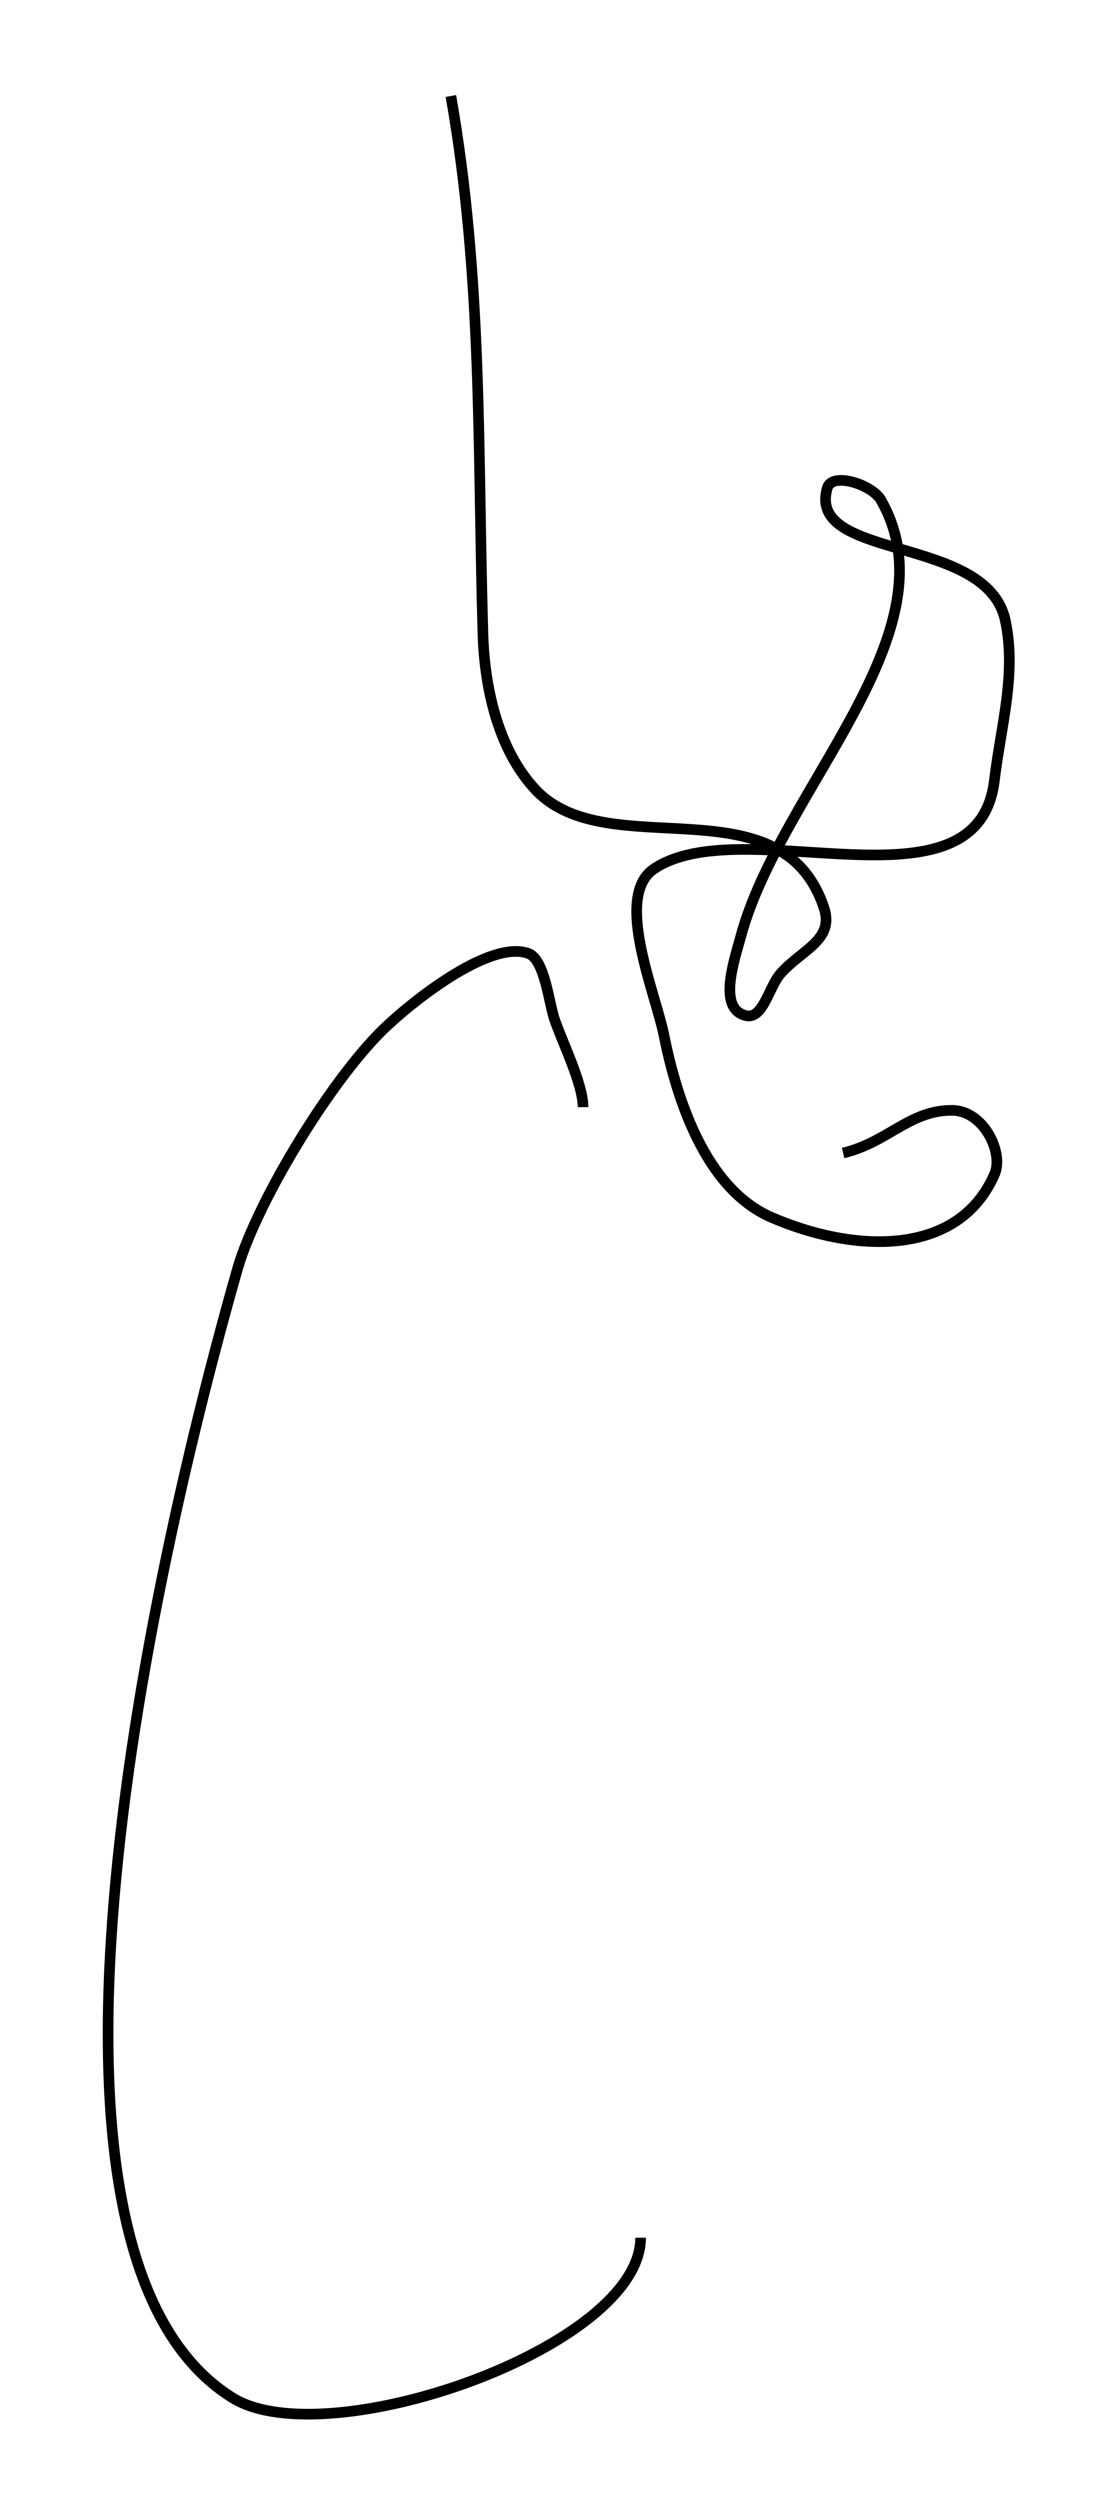 <?xml version='1.0' encoding='utf-8'?>
<ns0:svg xmlns:ns0="http://www.w3.org/2000/svg" version="1.1" id="Layer_1" x="0px" y="0px" viewBox="0 0 103.2 234.4" style="enable-background:new 0 0 103.2 234.4;" xml:space="preserve">
<ns0:style type="text/css">
	.st0{fill:none;stroke:#000000;}
</ns0:style>
<ns0:path class="st0" d="M60.1,209.8c0,10.3-29.5,20.5-38.3,15c-22.5-14-6.8-80.4,0.5-105.9c1.9-6.5,9.2-18.4,14.2-22.9  c2.7-2.5,9.6-7.9,13.1-6.6c1.5,0.6,1.9,4.6,2.4,6.1c0.7,2.1,2.7,6.1,2.7,8.3" />
<ns0:path class="st0" d="M79.1,108.1c4.2-1,6.2-4,10.2-4c3,0,4.9,4,4,6c-3.4,7.8-13.2,7.4-21,4c-6.1-2.7-8.8-11-10-17  c-0.8-4-4.7-13-1-15.6c8.3-5.7,30.5,4.8,32-8.4c0.6-5,2.1-10,1-15c-1.8-8-18.6-5.5-16.7-12.3c0.4-1.6,4.1-0.4,5,1  c7.2,12.4-9.4,27.2-13.1,41c-0.7,2.5-2.1,6.7,0.4,7.4c1.7,0.5,2.2-2.7,3.4-4c2-2.2,5-3.1,4-6.1c-4-12-20.2-3.9-27-11  c-3.7-3.9-4.9-10-5-15c-0.5-17,0-33-3-50.1" />
</ns0:svg>